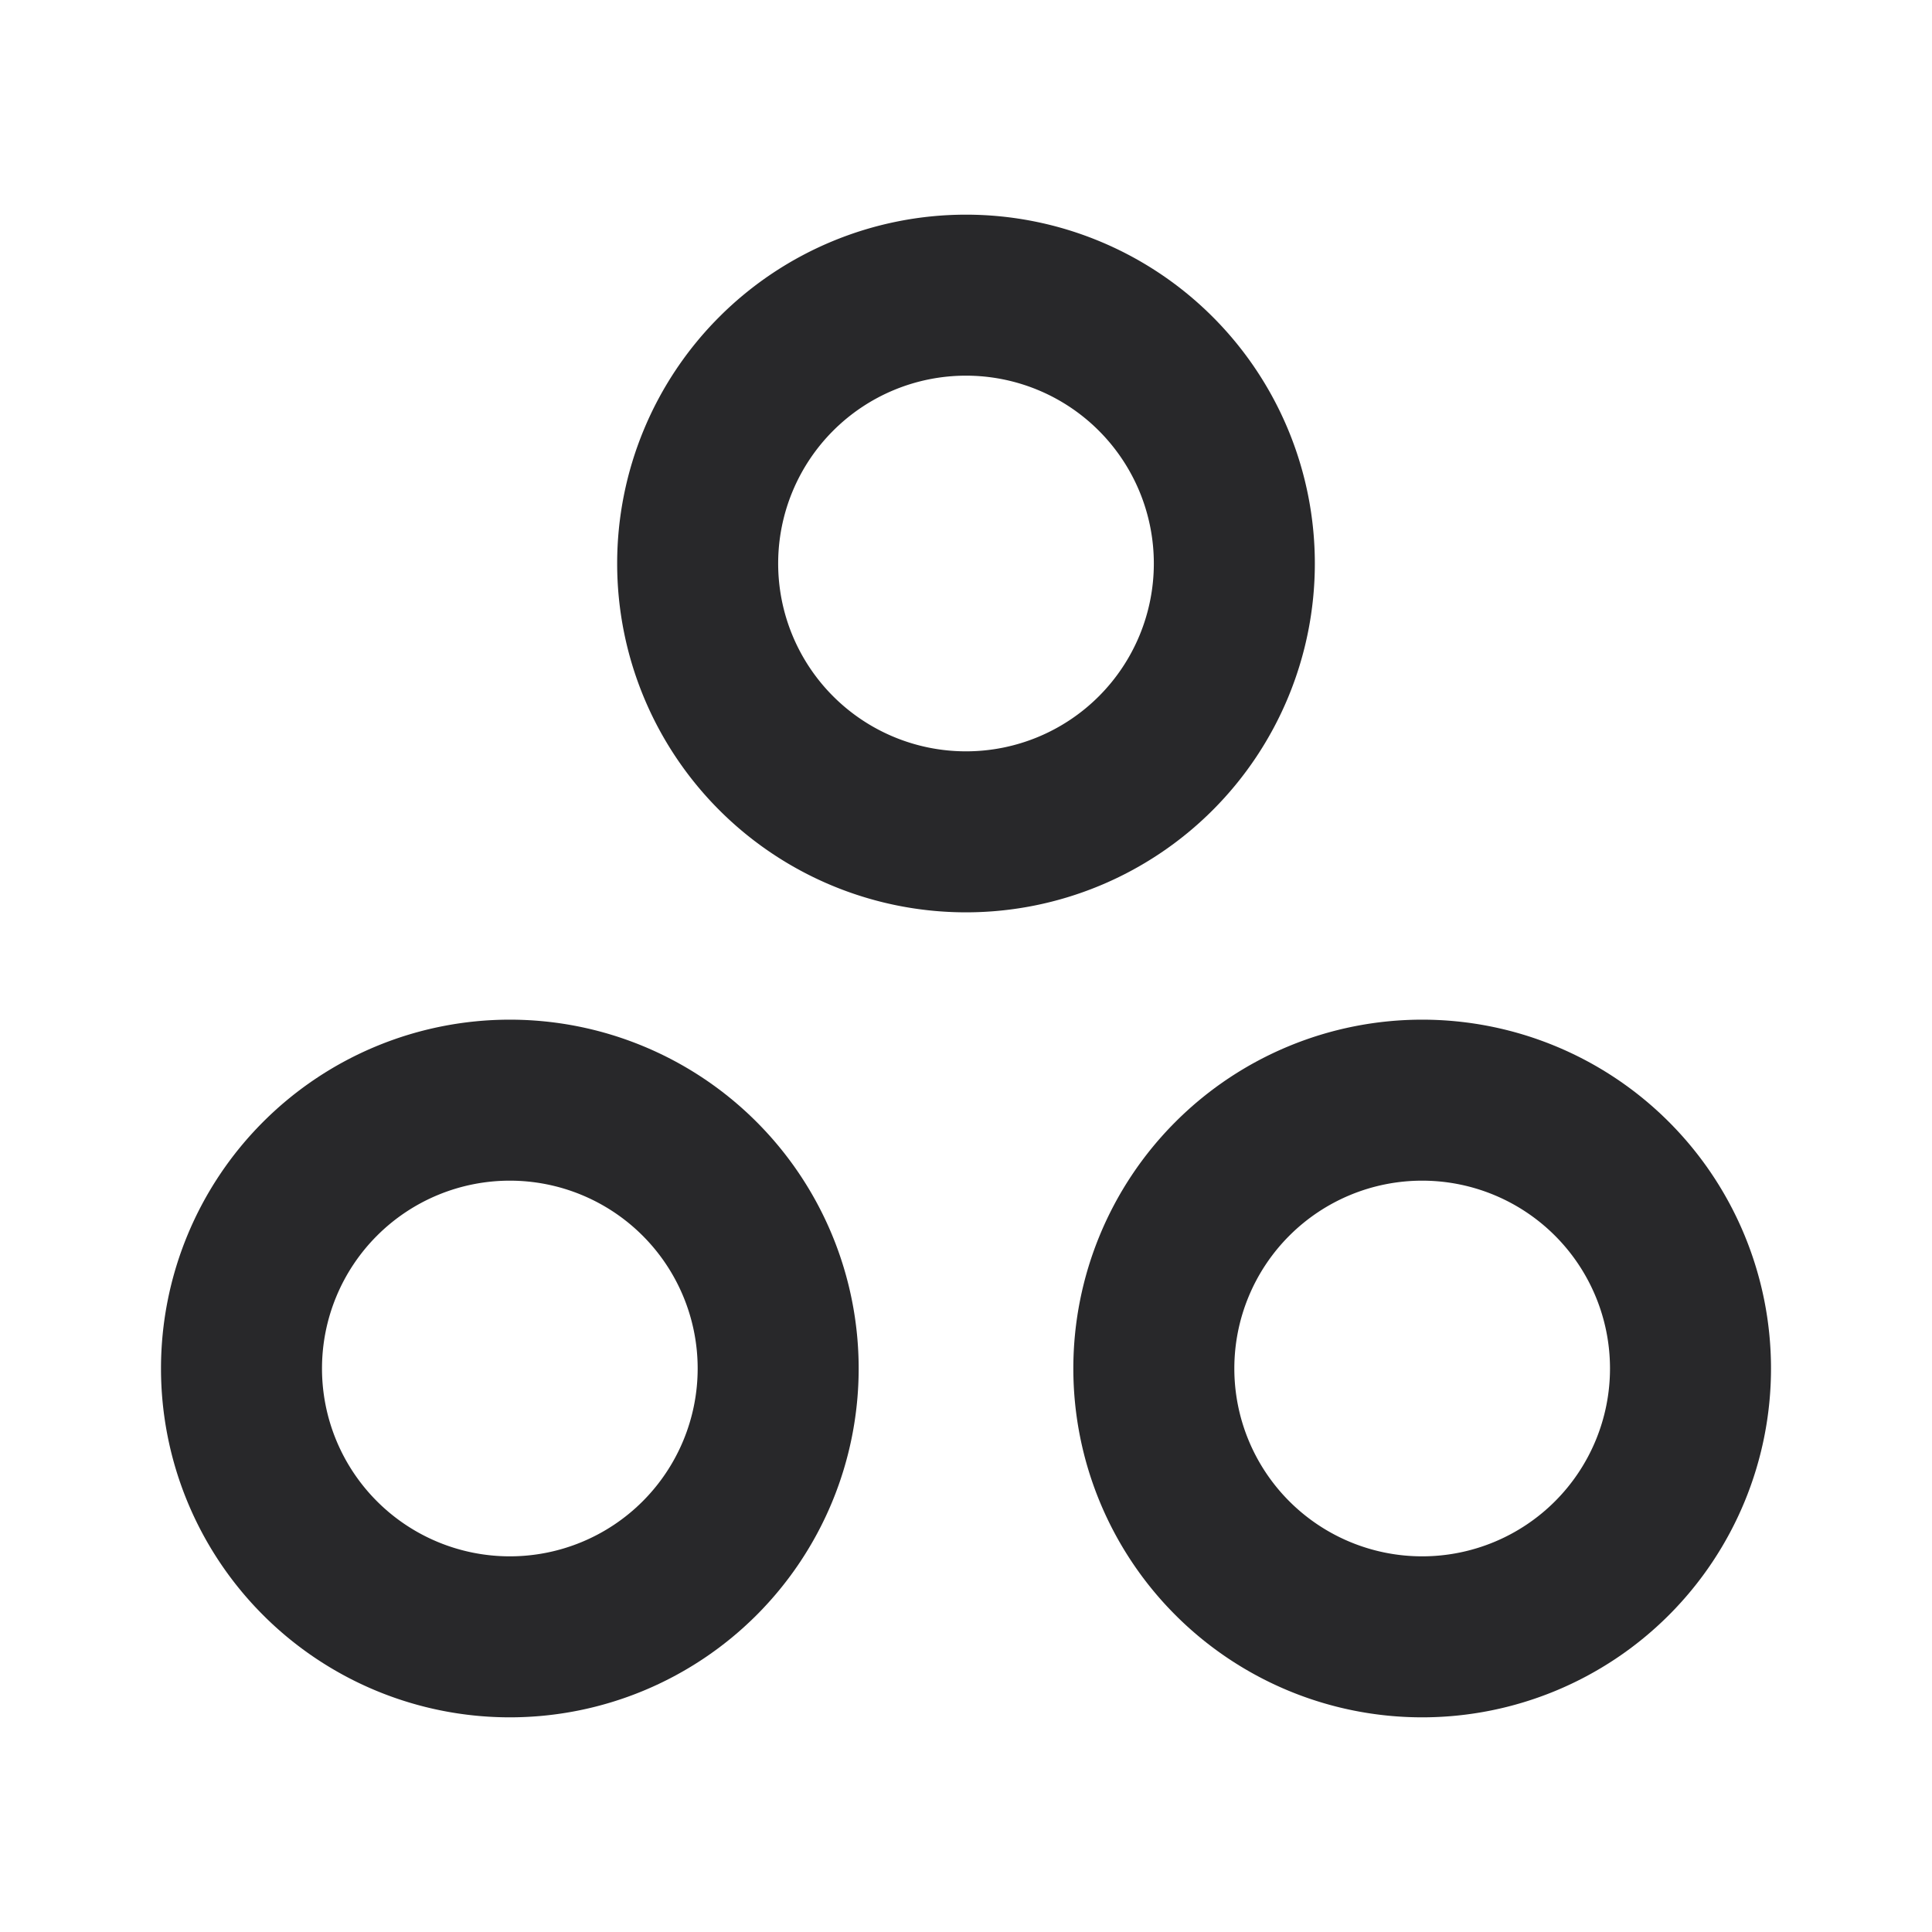 <svg xmlns="http://www.w3.org/2000/svg" style="color: transparent; fill: #28282A;" viewBox="0 0 18 18"><path clip-rule="evenodd" d="M7.25 5.25a1.75 1.75 0 113.5 0 1.75 1.75 0 01-3.5 0zM9 2a3.25 3.25 0 100 6.5A3.25 3.25 0 009 2zm-4.25 9a1.75 1.75 0 100 3.5 1.75 1.75 0 000-3.5zM1.5 12.75a3.25 3.25 0 116.5 0 3.25 3.25 0 01-6.5 0zM13.25 11a1.75 1.75 0 100 3.5 1.75 1.75 0 000-3.5zM10 12.75a3.25 3.25 0 116.5 0 3.25 3.25 0 01-6.5 0z" fill-rule="evenodd"></path></svg>